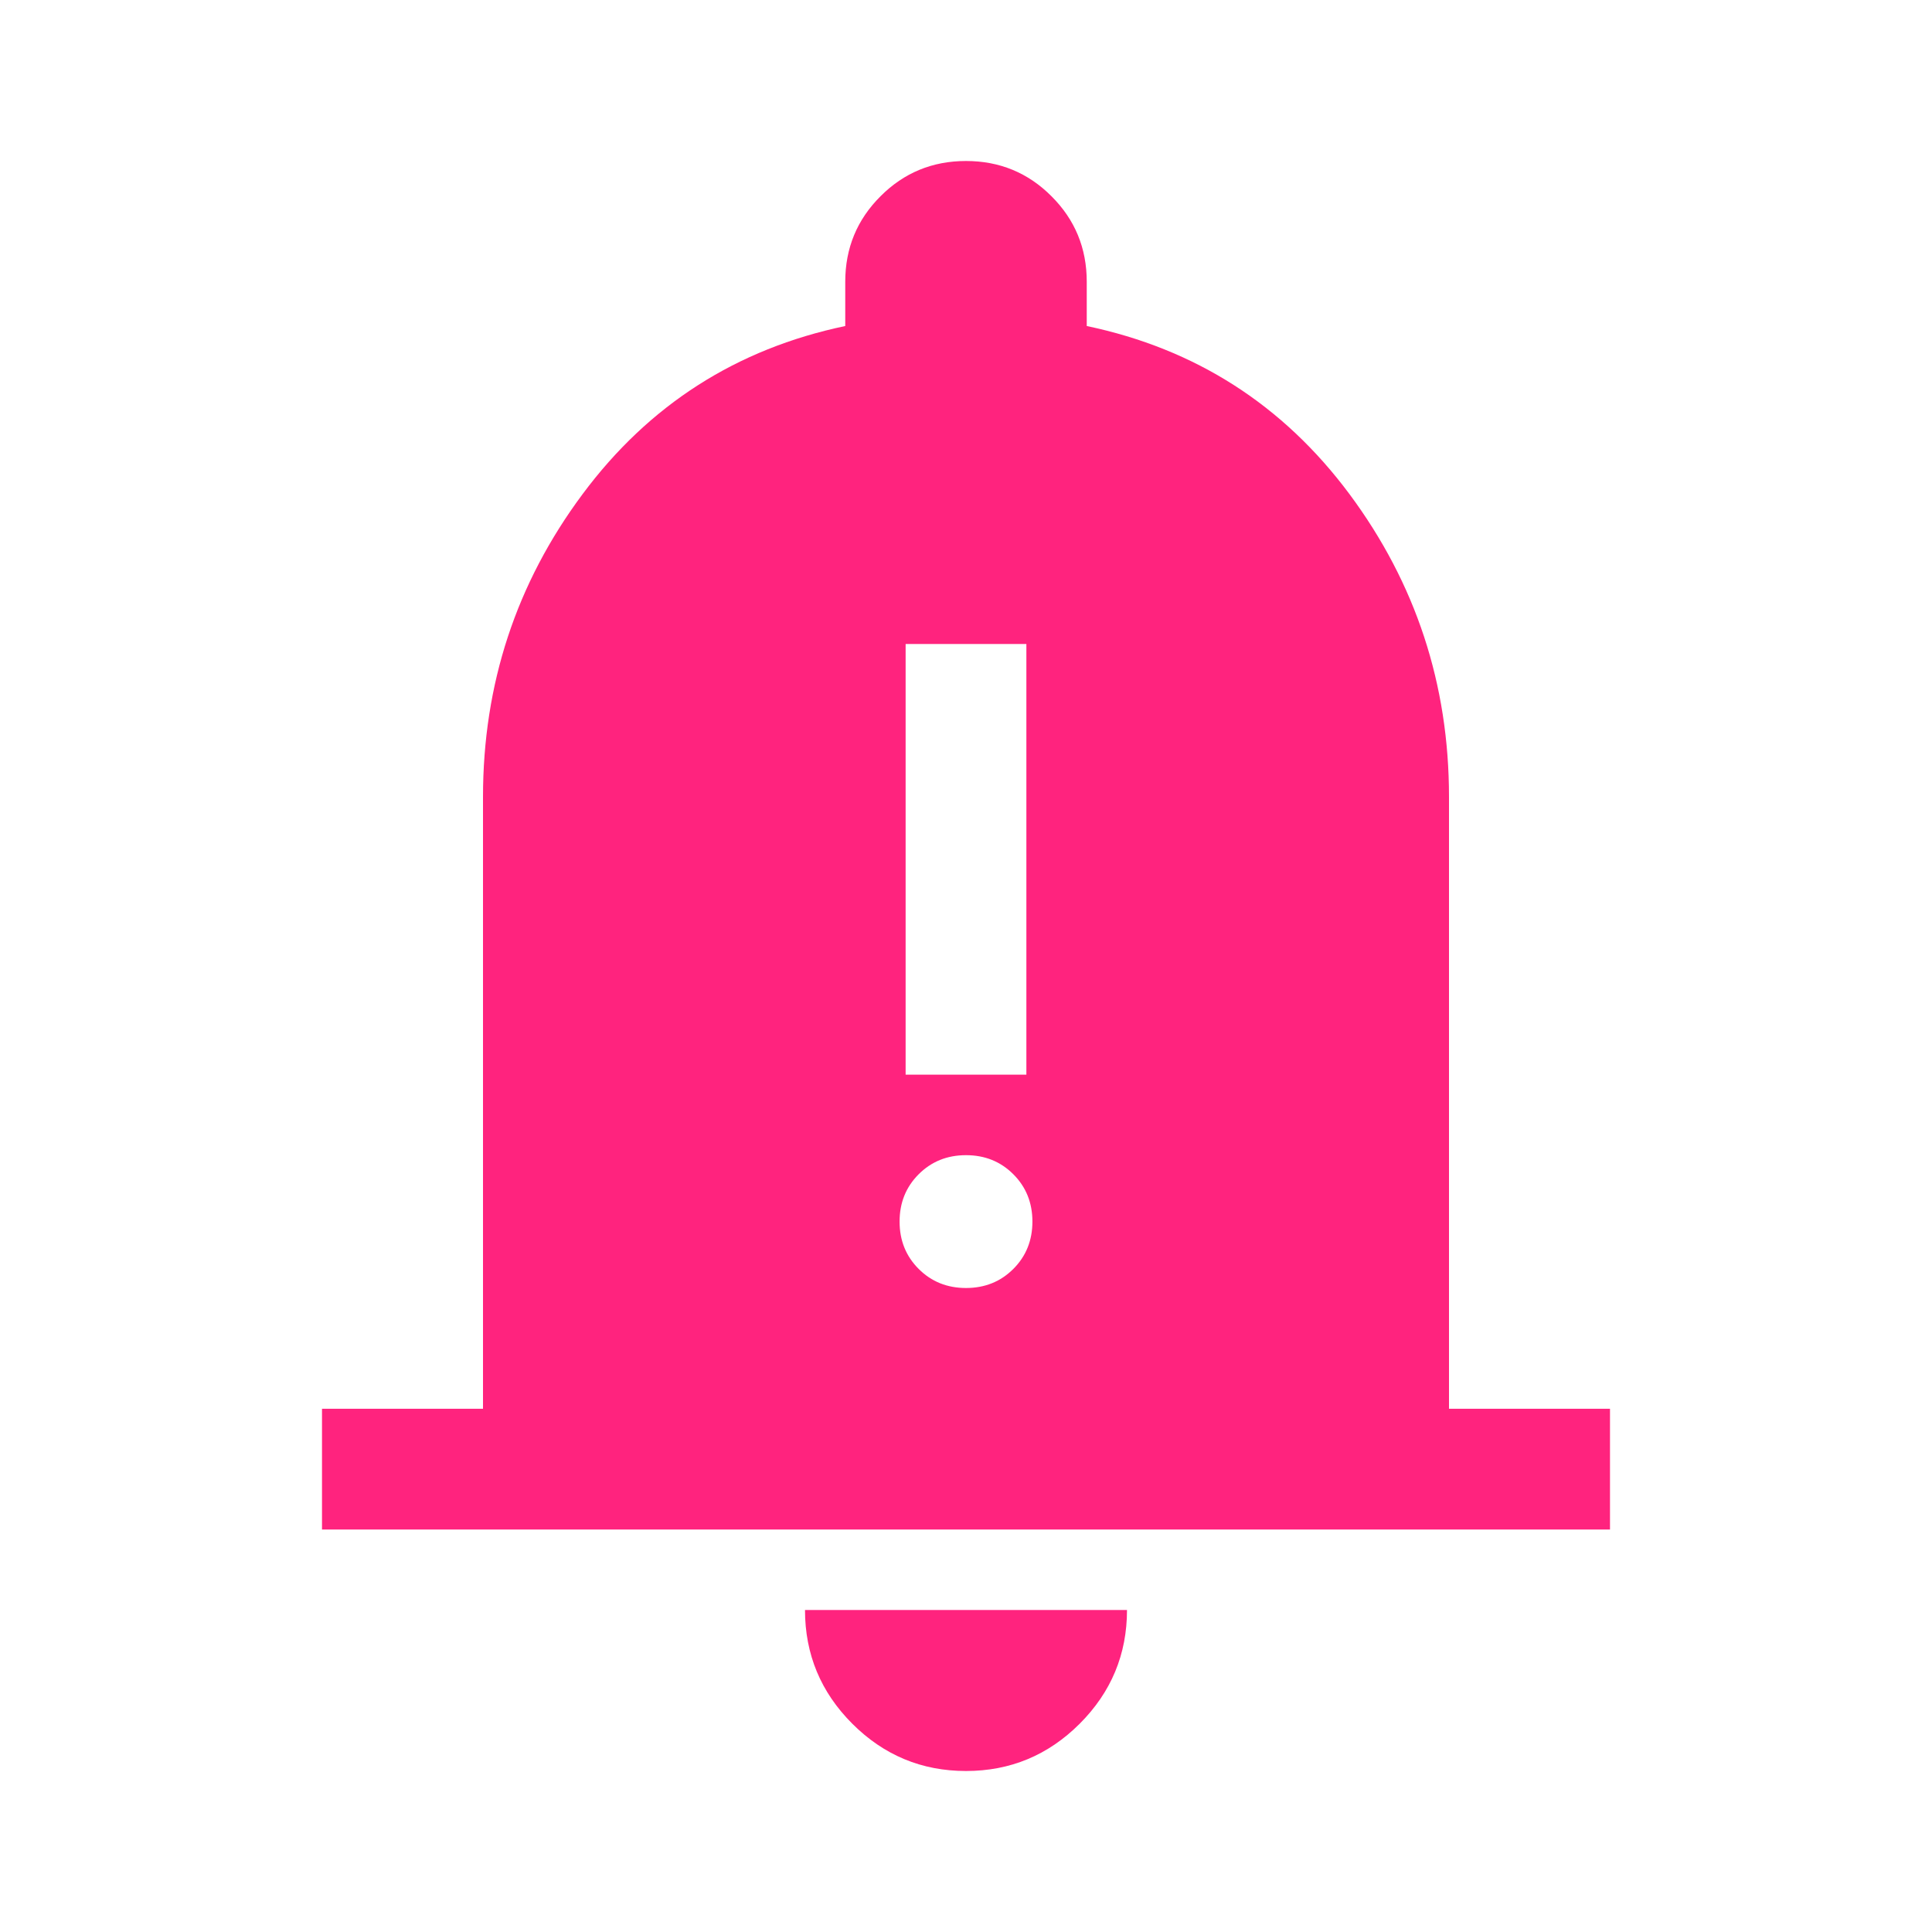 <svg xmlns="http://www.w3.org/2000/svg" fill="none" viewBox="0 0 24 24" id="Notification-Important-Fill--Streamline-Outlined-Fill-Material" height="24" width="24"><desc>Notification Important Fill Streamline Icon: https://streamlinehq.com</desc><path fill="#ff237e" d="M4 19v-1.5h2V9.9c0 -1.4 0.412 -2.654 1.238 -3.763C8.062 5.029 9.15 4.333 10.5 4.05V3.5c0 -0.417 0.146 -0.771 0.438 -1.062C11.229 2.146 11.583 2 12 2c0.417 0 0.771 0.146 1.062 0.438C13.354 2.729 13.5 3.083 13.5 3.5v0.55c1.35 0.283 2.438 0.979 3.263 2.087C17.587 7.246 18 8.5 18 9.9V17.5h2v1.5H4Zm8 3c-0.55 0 -1.021 -0.196 -1.413 -0.588C10.196 21.021 10 20.55 10 20h4c0 0.55 -0.196 1.021 -0.588 1.413C13.021 21.804 12.55 22 12 22Zm-0.75 -8.65h1.5V8h-1.5v5.35Zm0.75 2.65c0.234 0 0.43 -0.079 0.588 -0.237 0.158 -0.158 0.237 -0.354 0.237 -0.588 0 -0.234 -0.079 -0.43 -0.237 -0.588 -0.158 -0.158 -0.354 -0.237 -0.588 -0.237 -0.234 0 -0.43 0.079 -0.588 0.237 -0.158 0.158 -0.237 0.354 -0.237 0.588 0 0.234 0.079 0.43 0.237 0.588 0.158 0.158 0.354 0.237 0.588 0.237Z" stroke-width="0.5"></path></svg>